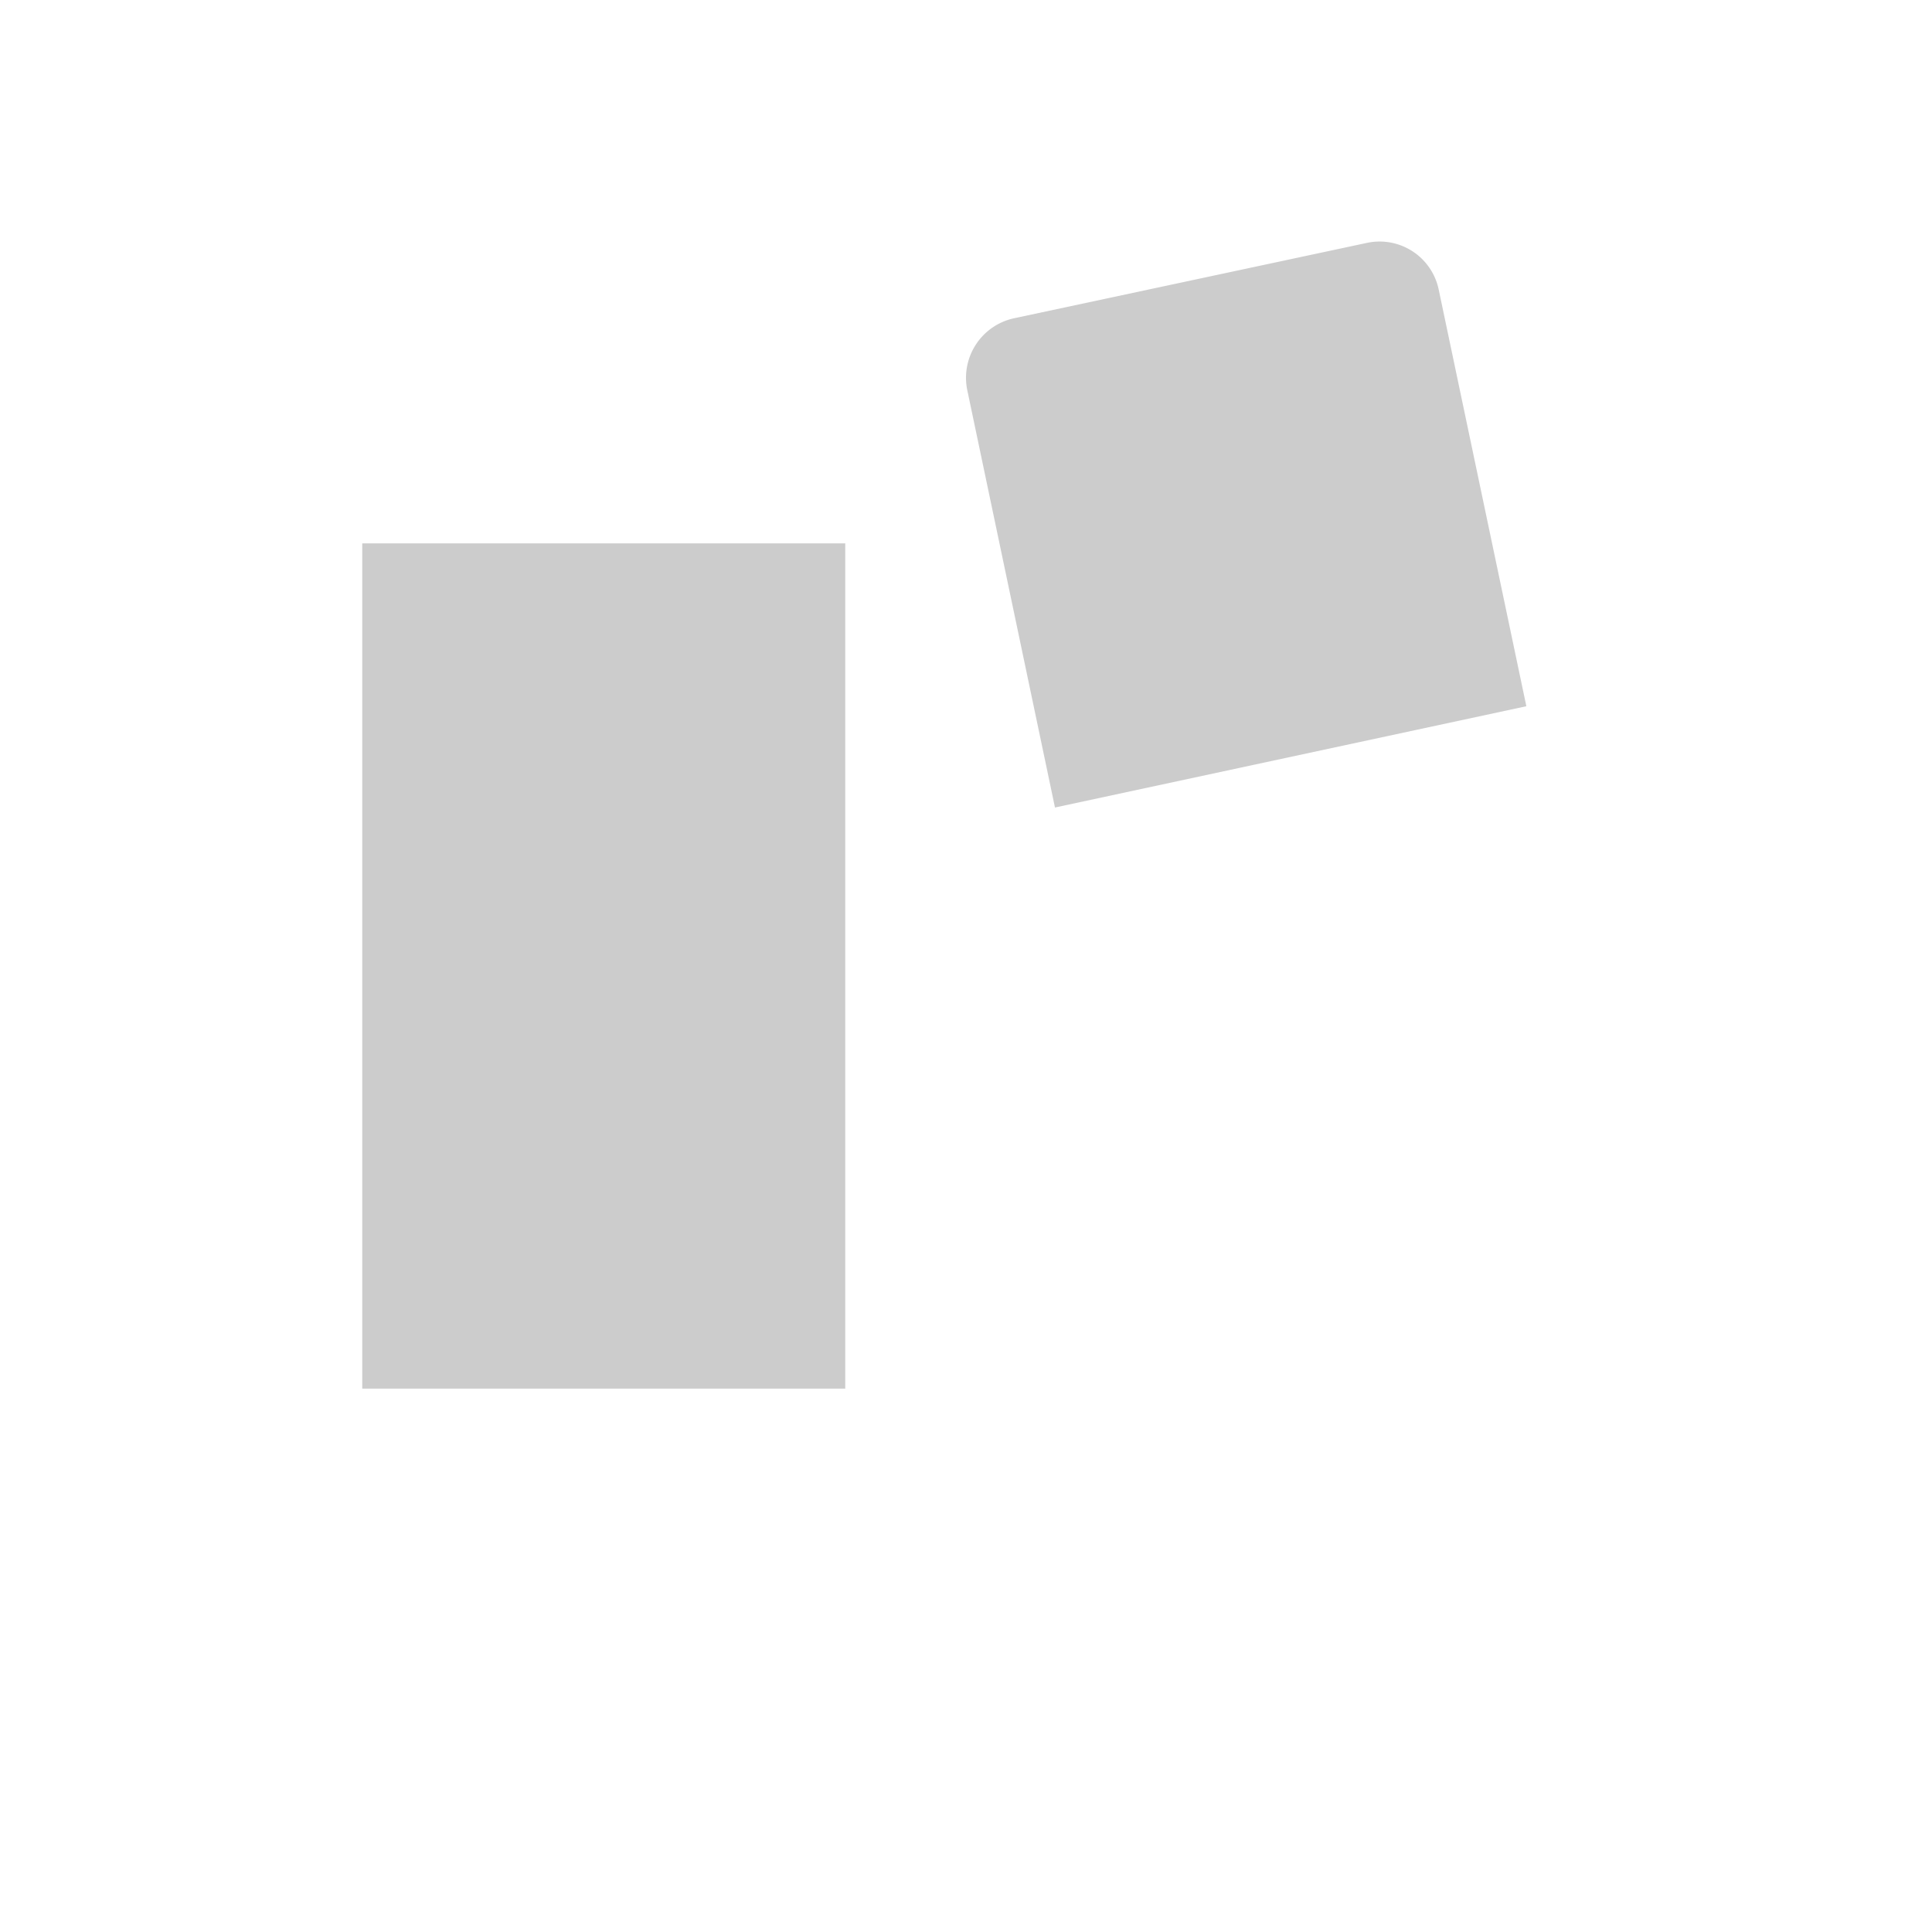 <svg xmlns="http://www.w3.org/2000/svg" viewBox="0 0 256 256" style=""><path width="256" height="256" fill="none" d="M0 0 L256 0 L256 256 L0 256 Z" class="VGaSYKig_0"></path><path width="64" height="112" opacity="0.2" d="M48 72 L112 72 L112 184 L48 184 Z" class="VGaSYKig_1"></path><path width="64" height="176" fill="none" stroke="currentColor" stroke-linecap="round" stroke-linejoin="round" stroke-width="16" d="M 56,40 L 104,40 A 8,8,0,0,1,112,48 L 112,208 A 8,8,0,0,1,104,216 L 56,216 A 8,8,0,0,1,48,208 L 48,48 A 8,8,0,0,1,56,40" class="VGaSYKig_2"></path><path d="M217.67,205.77l-46.81,10a8,8,0,0,1-9.5-6.21L128.18,51.8a8.07,8.07,0,0,1,6.15-9.57l46.81-10a8,8,0,0,1,9.5,6.21L223.82,196.2A8.07,8.07,0,0,1,217.67,205.77Z" fill="none" stroke="currentColor" stroke-linecap="round" stroke-linejoin="round" stroke-width="16" class="VGaSYKig_3"></path><path fill="none" stroke="currentColor" stroke-linecap="round" stroke-linejoin="round" stroke-width="16" d="M48,72L112,72" class="VGaSYKig_4"></path><path fill="none" stroke="currentColor" stroke-linecap="round" stroke-linejoin="round" stroke-width="16" d="M48,184L112,184" class="VGaSYKig_5"></path><path fill="none" stroke="currentColor" stroke-linecap="round" stroke-linejoin="round" stroke-width="16" d="M133.16,75.48L195.61,62.06" class="VGaSYKig_6"></path><path fill="none" stroke="currentColor" stroke-linecap="round" stroke-linejoin="round" stroke-width="16" d="M139.79,107.04L202.25,93.62" class="VGaSYKig_7"></path><path fill="none" stroke="currentColor" stroke-linecap="round" stroke-linejoin="round" stroke-width="16" d="M156.39,185.94L218.84,172.52" class="VGaSYKig_8"></path><path d="M139.79,107l62.46-13.42L190.64,38.39a8,8,0,0,0-9.5-6.21l-46.81,10a8.07,8.07,0,0,0-6.15,9.57Z" opacity="0.2" class="VGaSYKig_9"></path><style data-made-with="vivus-instant">.VGaSYKig_0{stroke-dasharray:1024 1026;stroke-dashoffset:1025;animation:VGaSYKig_draw_0 7200ms linear 0ms infinite,VGaSYKig_fade 7200ms linear 0ms infinite;}.VGaSYKig_1{stroke-dasharray:352 354;stroke-dashoffset:353;animation:VGaSYKig_draw_1 7200ms linear 0ms infinite,VGaSYKig_fade 7200ms linear 0ms infinite;}.VGaSYKig_2{stroke-dasharray:467 469;stroke-dashoffset:468;animation:VGaSYKig_draw_2 7200ms linear 0ms infinite,VGaSYKig_fade 7200ms linear 0ms infinite;}.VGaSYKig_3{stroke-dasharray:469 471;stroke-dashoffset:470;animation:VGaSYKig_draw_3 7200ms linear 0ms infinite,VGaSYKig_fade 7200ms linear 0ms infinite;}.VGaSYKig_4{stroke-dasharray:64 66;stroke-dashoffset:65;animation:VGaSYKig_draw_4 7200ms linear 0ms infinite,VGaSYKig_fade 7200ms linear 0ms infinite;}.VGaSYKig_5{stroke-dasharray:64 66;stroke-dashoffset:65;animation:VGaSYKig_draw_5 7200ms linear 0ms infinite,VGaSYKig_fade 7200ms linear 0ms infinite;}.VGaSYKig_6{stroke-dasharray:64 66;stroke-dashoffset:65;animation:VGaSYKig_draw_6 7200ms linear 0ms infinite,VGaSYKig_fade 7200ms linear 0ms infinite;}.VGaSYKig_7{stroke-dasharray:64 66;stroke-dashoffset:65;animation:VGaSYKig_draw_7 7200ms linear 0ms infinite,VGaSYKig_fade 7200ms linear 0ms infinite;}.VGaSYKig_8{stroke-dasharray:64 66;stroke-dashoffset:65;animation:VGaSYKig_draw_8 7200ms linear 0ms infinite,VGaSYKig_fade 7200ms linear 0ms infinite;}.VGaSYKig_9{stroke-dasharray:250 252;stroke-dashoffset:251;animation:VGaSYKig_draw_9 7200ms linear 0ms infinite,VGaSYKig_fade 7200ms linear 0ms infinite;}@keyframes VGaSYKig_draw{100%{stroke-dashoffset:0;}}@keyframes VGaSYKig_fade{0%{stroke-opacity:1;}94.444%{stroke-opacity:1;}100%{stroke-opacity:0;}}@keyframes VGaSYKig_draw_0{11.111%{stroke-dashoffset: 1025}52.5%{ stroke-dashoffset: 0;}100%{ stroke-dashoffset: 0;}}@keyframes VGaSYKig_draw_1{11.142%{stroke-dashoffset: 353}52.531%{ stroke-dashoffset: 0;}100%{ stroke-dashoffset: 0;}}@keyframes VGaSYKig_draw_2{11.173%{stroke-dashoffset: 468}52.562%{ stroke-dashoffset: 0;}100%{ stroke-dashoffset: 0;}}@keyframes VGaSYKig_draw_3{11.204%{stroke-dashoffset: 470}52.593%{ stroke-dashoffset: 0;}100%{ stroke-dashoffset: 0;}}@keyframes VGaSYKig_draw_4{11.235%{stroke-dashoffset: 65}52.623%{ stroke-dashoffset: 0;}100%{ stroke-dashoffset: 0;}}@keyframes VGaSYKig_draw_5{11.265%{stroke-dashoffset: 65}52.654%{ stroke-dashoffset: 0;}100%{ stroke-dashoffset: 0;}}@keyframes VGaSYKig_draw_6{11.296%{stroke-dashoffset: 65}52.685%{ stroke-dashoffset: 0;}100%{ stroke-dashoffset: 0;}}@keyframes VGaSYKig_draw_7{11.327%{stroke-dashoffset: 65}52.716%{ stroke-dashoffset: 0;}100%{ stroke-dashoffset: 0;}}@keyframes VGaSYKig_draw_8{11.358%{stroke-dashoffset: 65}52.747%{ stroke-dashoffset: 0;}100%{ stroke-dashoffset: 0;}}@keyframes VGaSYKig_draw_9{11.389%{stroke-dashoffset: 251}52.778%{ stroke-dashoffset: 0;}100%{ stroke-dashoffset: 0;}}</style></svg>